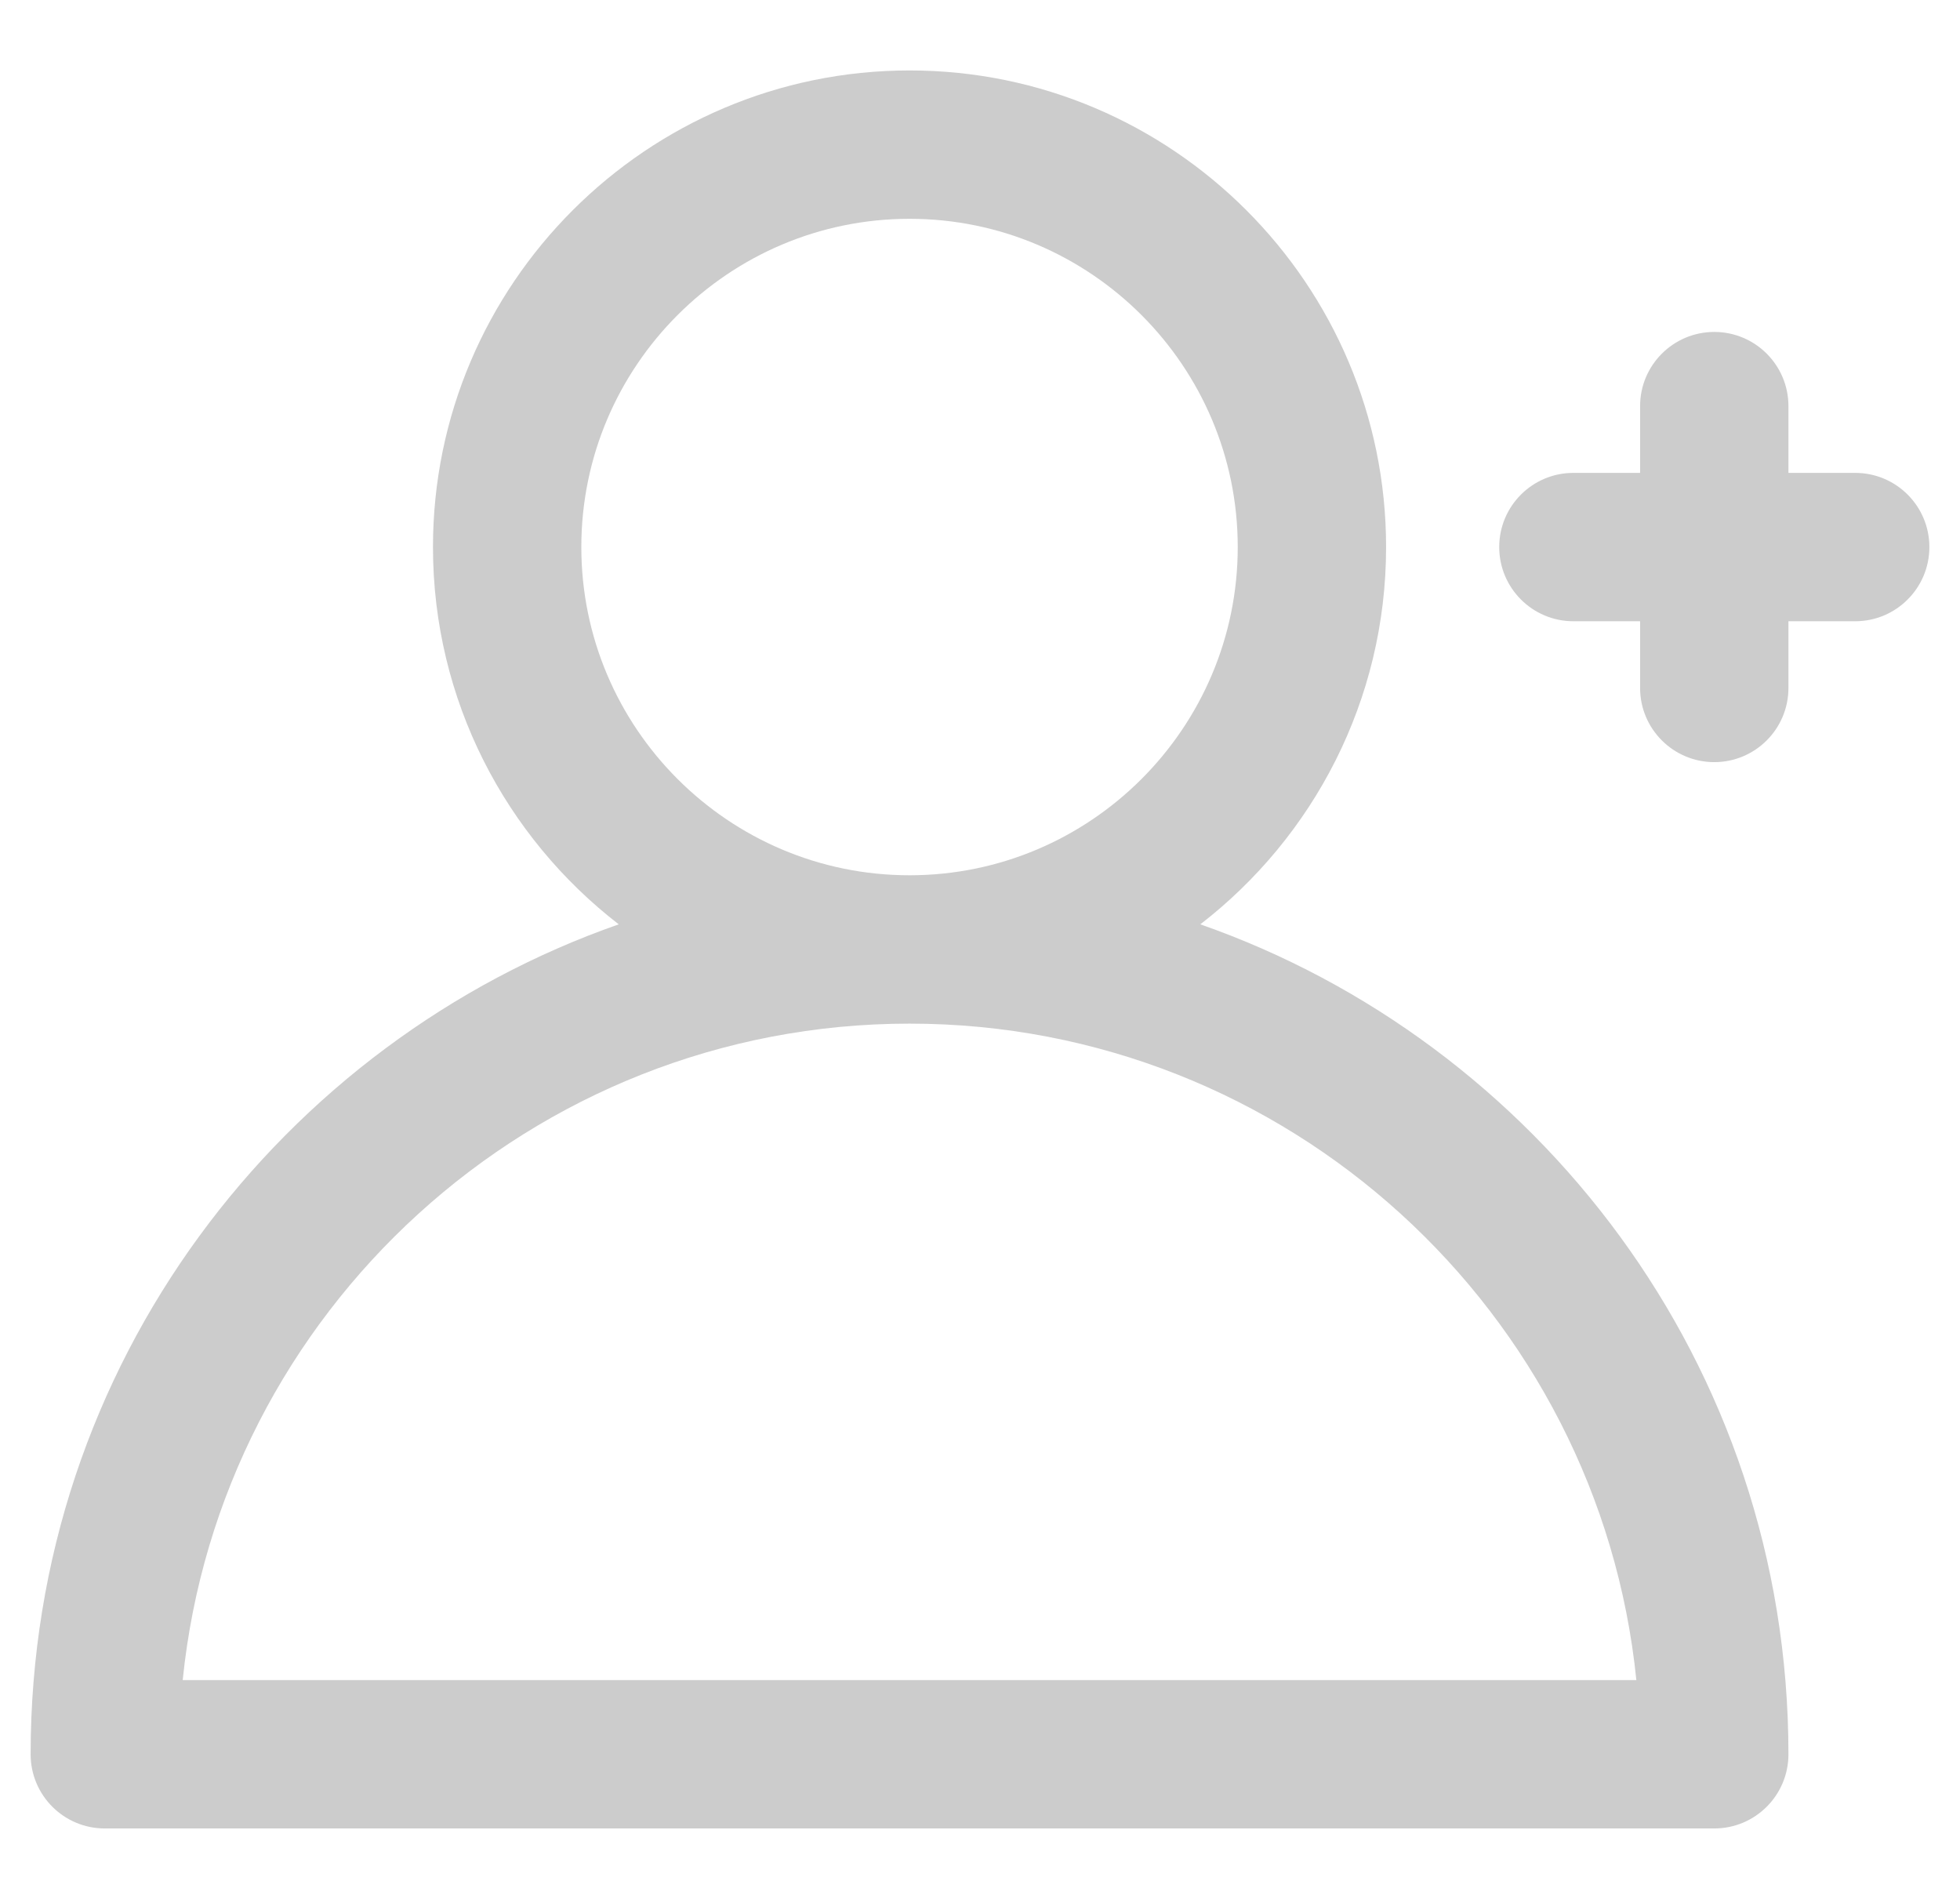 <svg width="32" height="31" viewBox="0 0 32 31" fill="none" xmlns="http://www.w3.org/2000/svg">
<g clip-path="url(#clip0)">
<path d="M30.289 7.72H29.199V6.63C29.199 5.961 28.657 5.419 27.988 5.419C27.32 5.419 26.777 5.961 26.777 6.63V7.72H25.688C25.019 7.72 24.477 8.262 24.477 8.931C24.477 9.599 25.019 10.142 25.688 10.142H26.777V11.231C26.777 11.9 27.32 12.442 27.988 12.442C28.657 12.442 29.199 11.9 29.199 11.231V10.142H30.289C30.958 10.142 31.5 9.599 31.5 8.931C31.5 8.262 30.958 7.72 30.289 7.72Z" fill="black" fill-opacity="0.2"/>
<path d="M19.597 15.09C21.44 13.666 22.63 11.435 22.63 8.931C22.63 4.641 19.14 1.15 14.85 1.15C10.56 1.15 7.069 4.641 7.069 8.931C7.069 11.435 8.259 13.666 10.102 15.09C4.635 17.001 0.5 22.247 0.5 28.639C0.5 29.308 1.042 29.85 1.711 29.85H27.988C28.657 29.85 29.199 29.308 29.199 28.639C29.199 22.245 25.061 17 19.597 15.09ZM9.491 8.931C9.491 5.976 11.895 3.572 14.85 3.572C17.804 3.572 20.208 5.976 20.208 8.931C20.208 11.885 17.804 14.289 14.85 14.289C11.895 14.289 9.491 11.885 9.491 8.931ZM2.983 27.428C3.592 21.417 8.681 16.711 14.85 16.711C21.018 16.711 26.108 21.417 26.716 27.428H2.983Z" fill="black" fill-opacity="0.2"/>
</g>
<defs>
<clipPath id="clip0">
<rect x="0.5" width="31" height="31" fill="white"/>
</clipPath>
</defs>
</svg>
